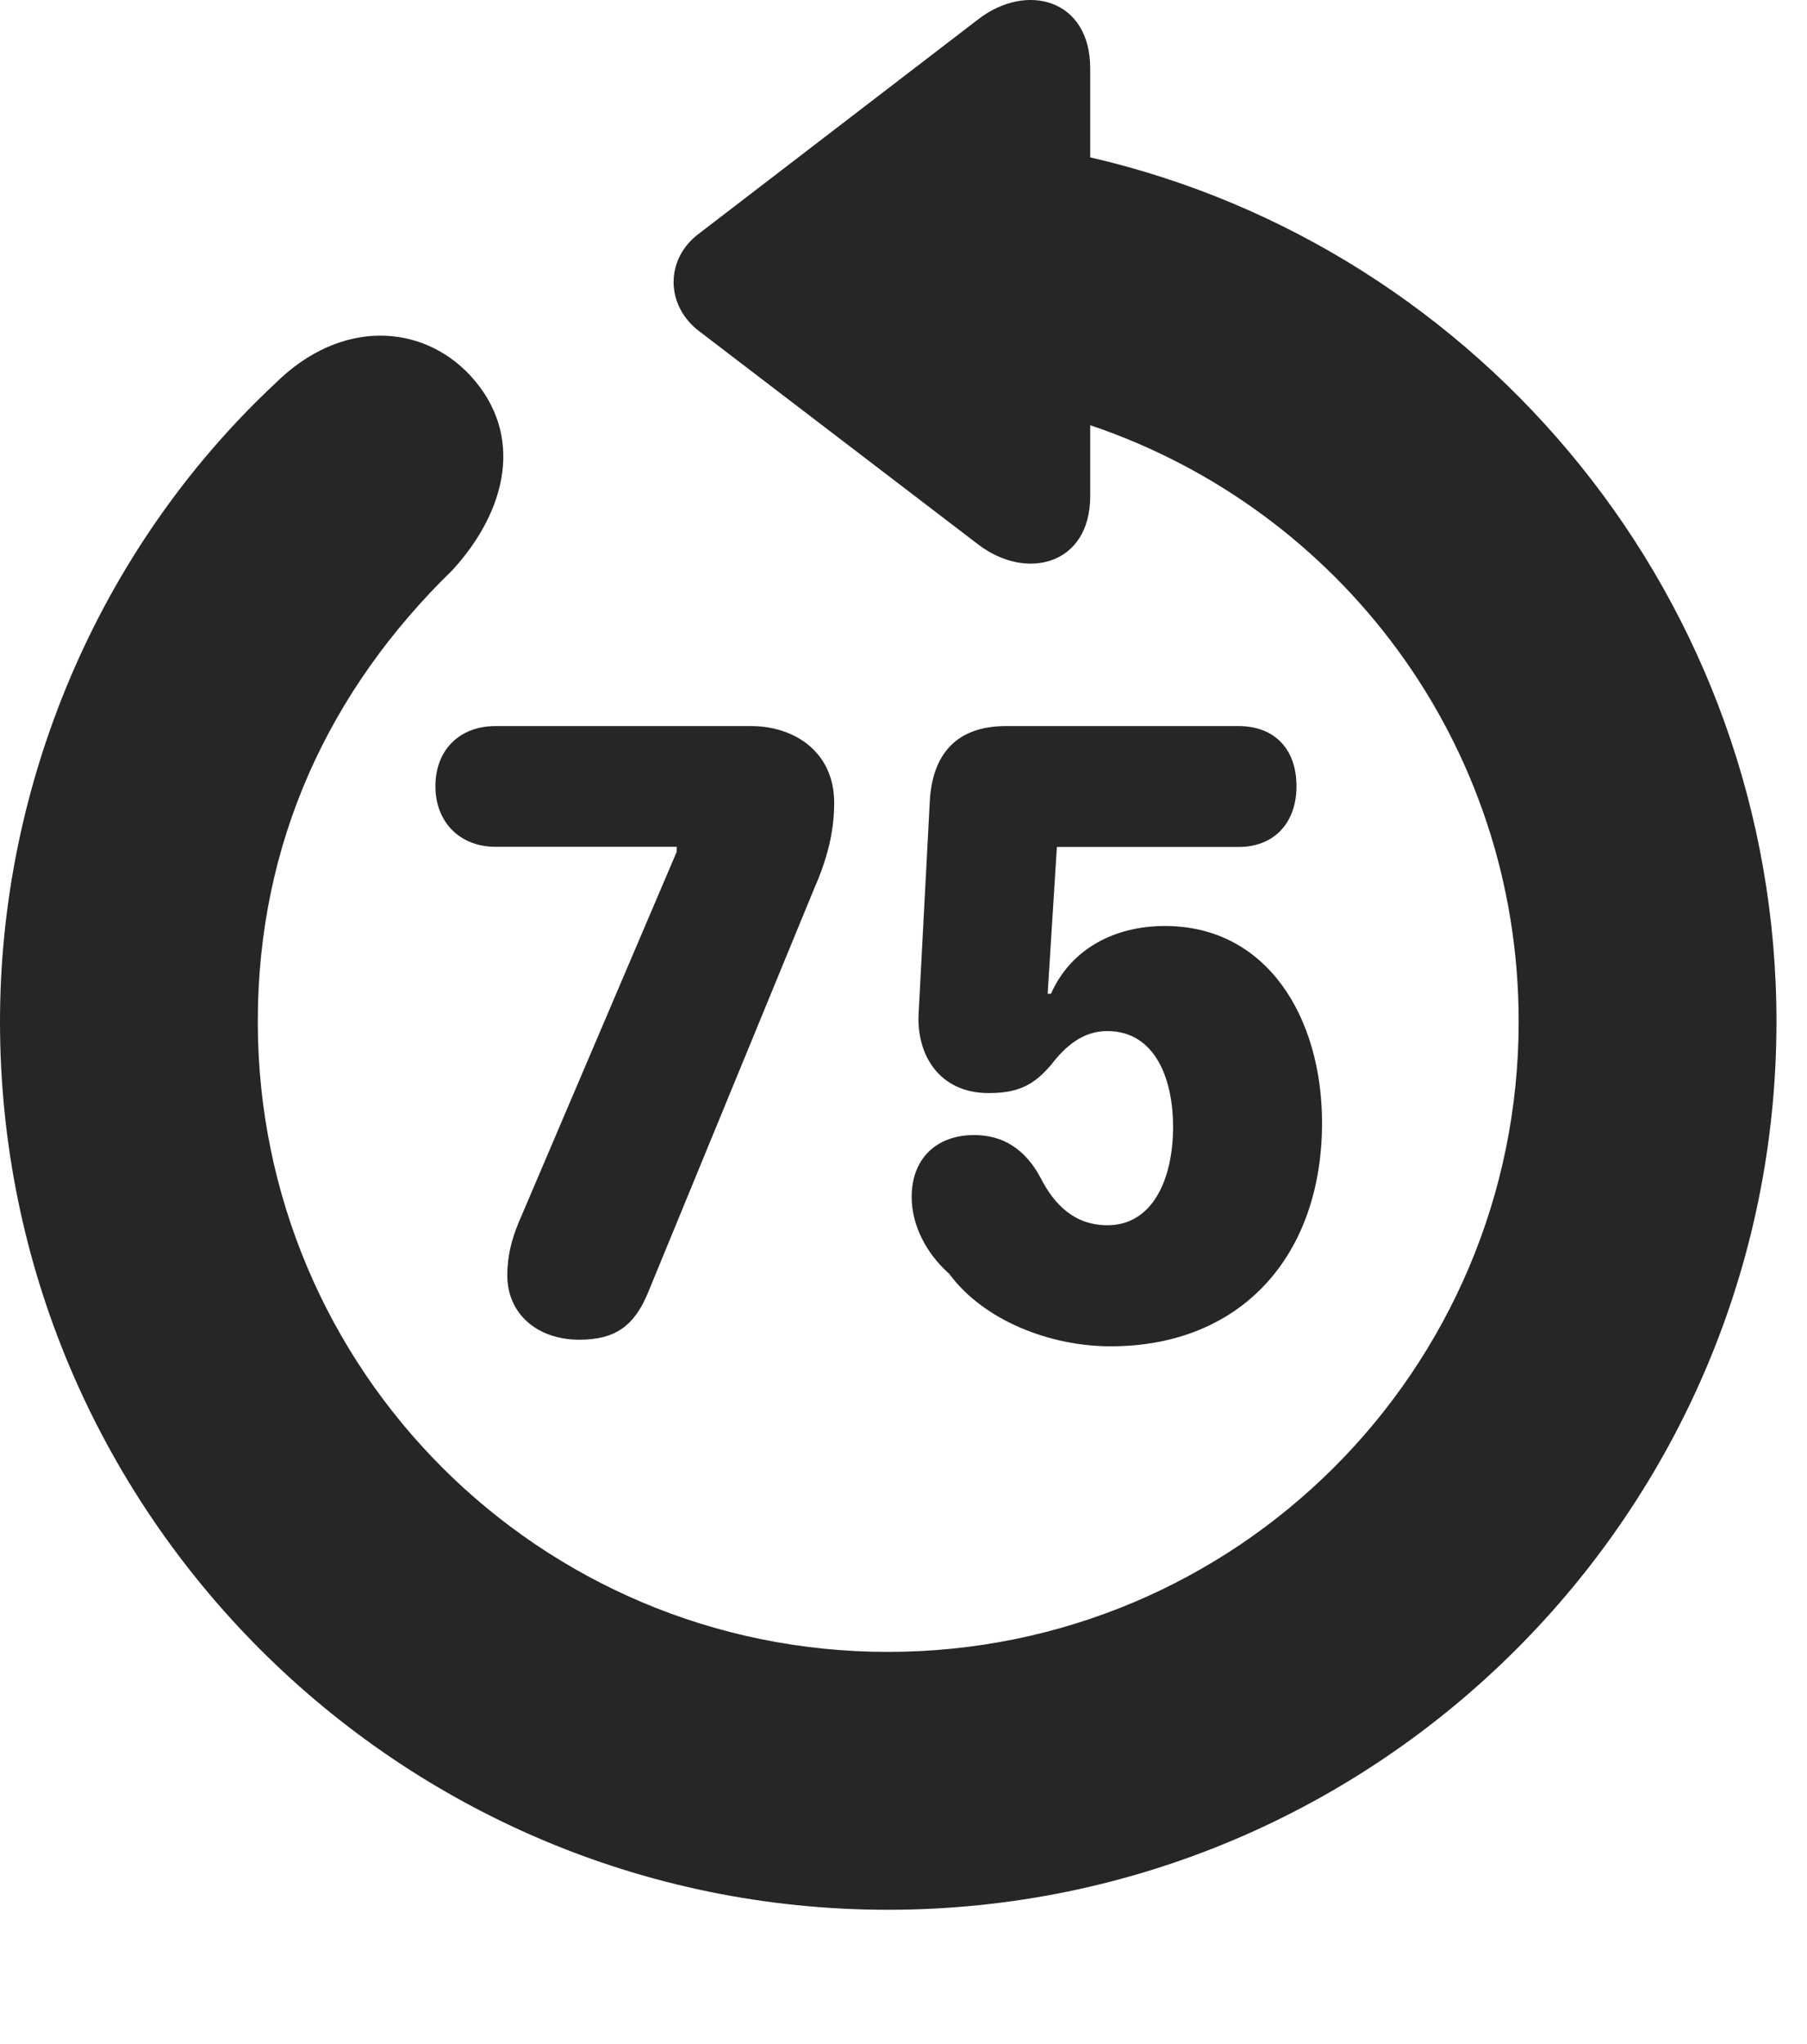 <?xml version="1.0" encoding="UTF-8"?>
<!--Generator: Apple Native CoreSVG 326-->
<!DOCTYPE svg PUBLIC "-//W3C//DTD SVG 1.1//EN" "http://www.w3.org/Graphics/SVG/1.1/DTD/svg11.dtd">
<svg version="1.1" xmlns="http://www.w3.org/2000/svg" xmlns:xlink="http://www.w3.org/1999/xlink"
       viewBox="0 0 21.365 24.16">
       <g>
              <rect height="24.16" opacity="0" width="21.365" x="0" y="0" />
              <path d="M10.498 22.573C16.302 22.573 21.004 17.864 21.004 12.075C21.004 7.105 17.528 2.928 12.89 1.86L12.89 0.809C12.89-0.014 12.136-0.212 11.566 0.228L8.267 2.759C7.862 3.059 7.865 3.61 8.267 3.915L11.569 6.438C12.136 6.869 12.89 6.678 12.89 5.865L12.89 5.026C15.838 6.018 17.956 8.782 17.956 12.075C17.956 16.195 14.618 19.525 10.498 19.525C6.378 19.525 3.048 16.195 3.048 12.075C3.048 9.956 3.893 8.154 5.351 6.737C5.99 6.038 6.207 5.139 5.56 4.438C4.987 3.824 4.028 3.766 3.255 4.531C1.146 6.504 0 9.285 0 12.075C0 17.864 4.702 22.573 10.498 22.573Z"
                     fill="currentColor" fill-opacity="0.85" />
              <path d="M6.849 15.835C7.273 15.835 7.499 15.674 7.663 15.276L9.623 10.511C9.768 10.183 9.863 9.854 9.863 9.491C9.863 8.876 9.38 8.582 8.88 8.582L5.859 8.582C5.432 8.582 5.148 8.866 5.148 9.293C5.148 9.712 5.432 10.009 5.859 10.009L8.001 10.009L8.001 10.068L6.13 14.455C6.046 14.661 5.998 14.852 5.998 15.075C5.998 15.528 6.351 15.835 6.849 15.835ZM13.131 15.913C14.684 15.913 15.631 14.833 15.631 13.272C15.631 12.023 14.979 10.945 13.774 10.945C13.177 10.945 12.662 11.215 12.426 11.746L12.387 11.746L12.496 10.011L14.643 10.011C15.077 10.011 15.329 9.714 15.329 9.293C15.329 8.856 15.072 8.582 14.643 8.582L11.893 8.582C11.318 8.582 11.016 8.905 10.992 9.497L10.862 11.966C10.83 12.47 11.109 12.92 11.688 12.92C12.03 12.92 12.22 12.832 12.43 12.583C12.597 12.367 12.802 12.187 13.091 12.187C13.671 12.187 13.87 12.776 13.87 13.316C13.87 13.94 13.627 14.482 13.094 14.482C12.709 14.482 12.468 14.245 12.304 13.923C12.123 13.583 11.86 13.416 11.517 13.416C11.069 13.416 10.779 13.698 10.779 14.147C10.779 14.486 10.955 14.819 11.223 15.056C11.632 15.61 12.417 15.913 13.131 15.913Z"
                     fill="currentColor" fill-opacity="0.85" />
       </g>
</svg>